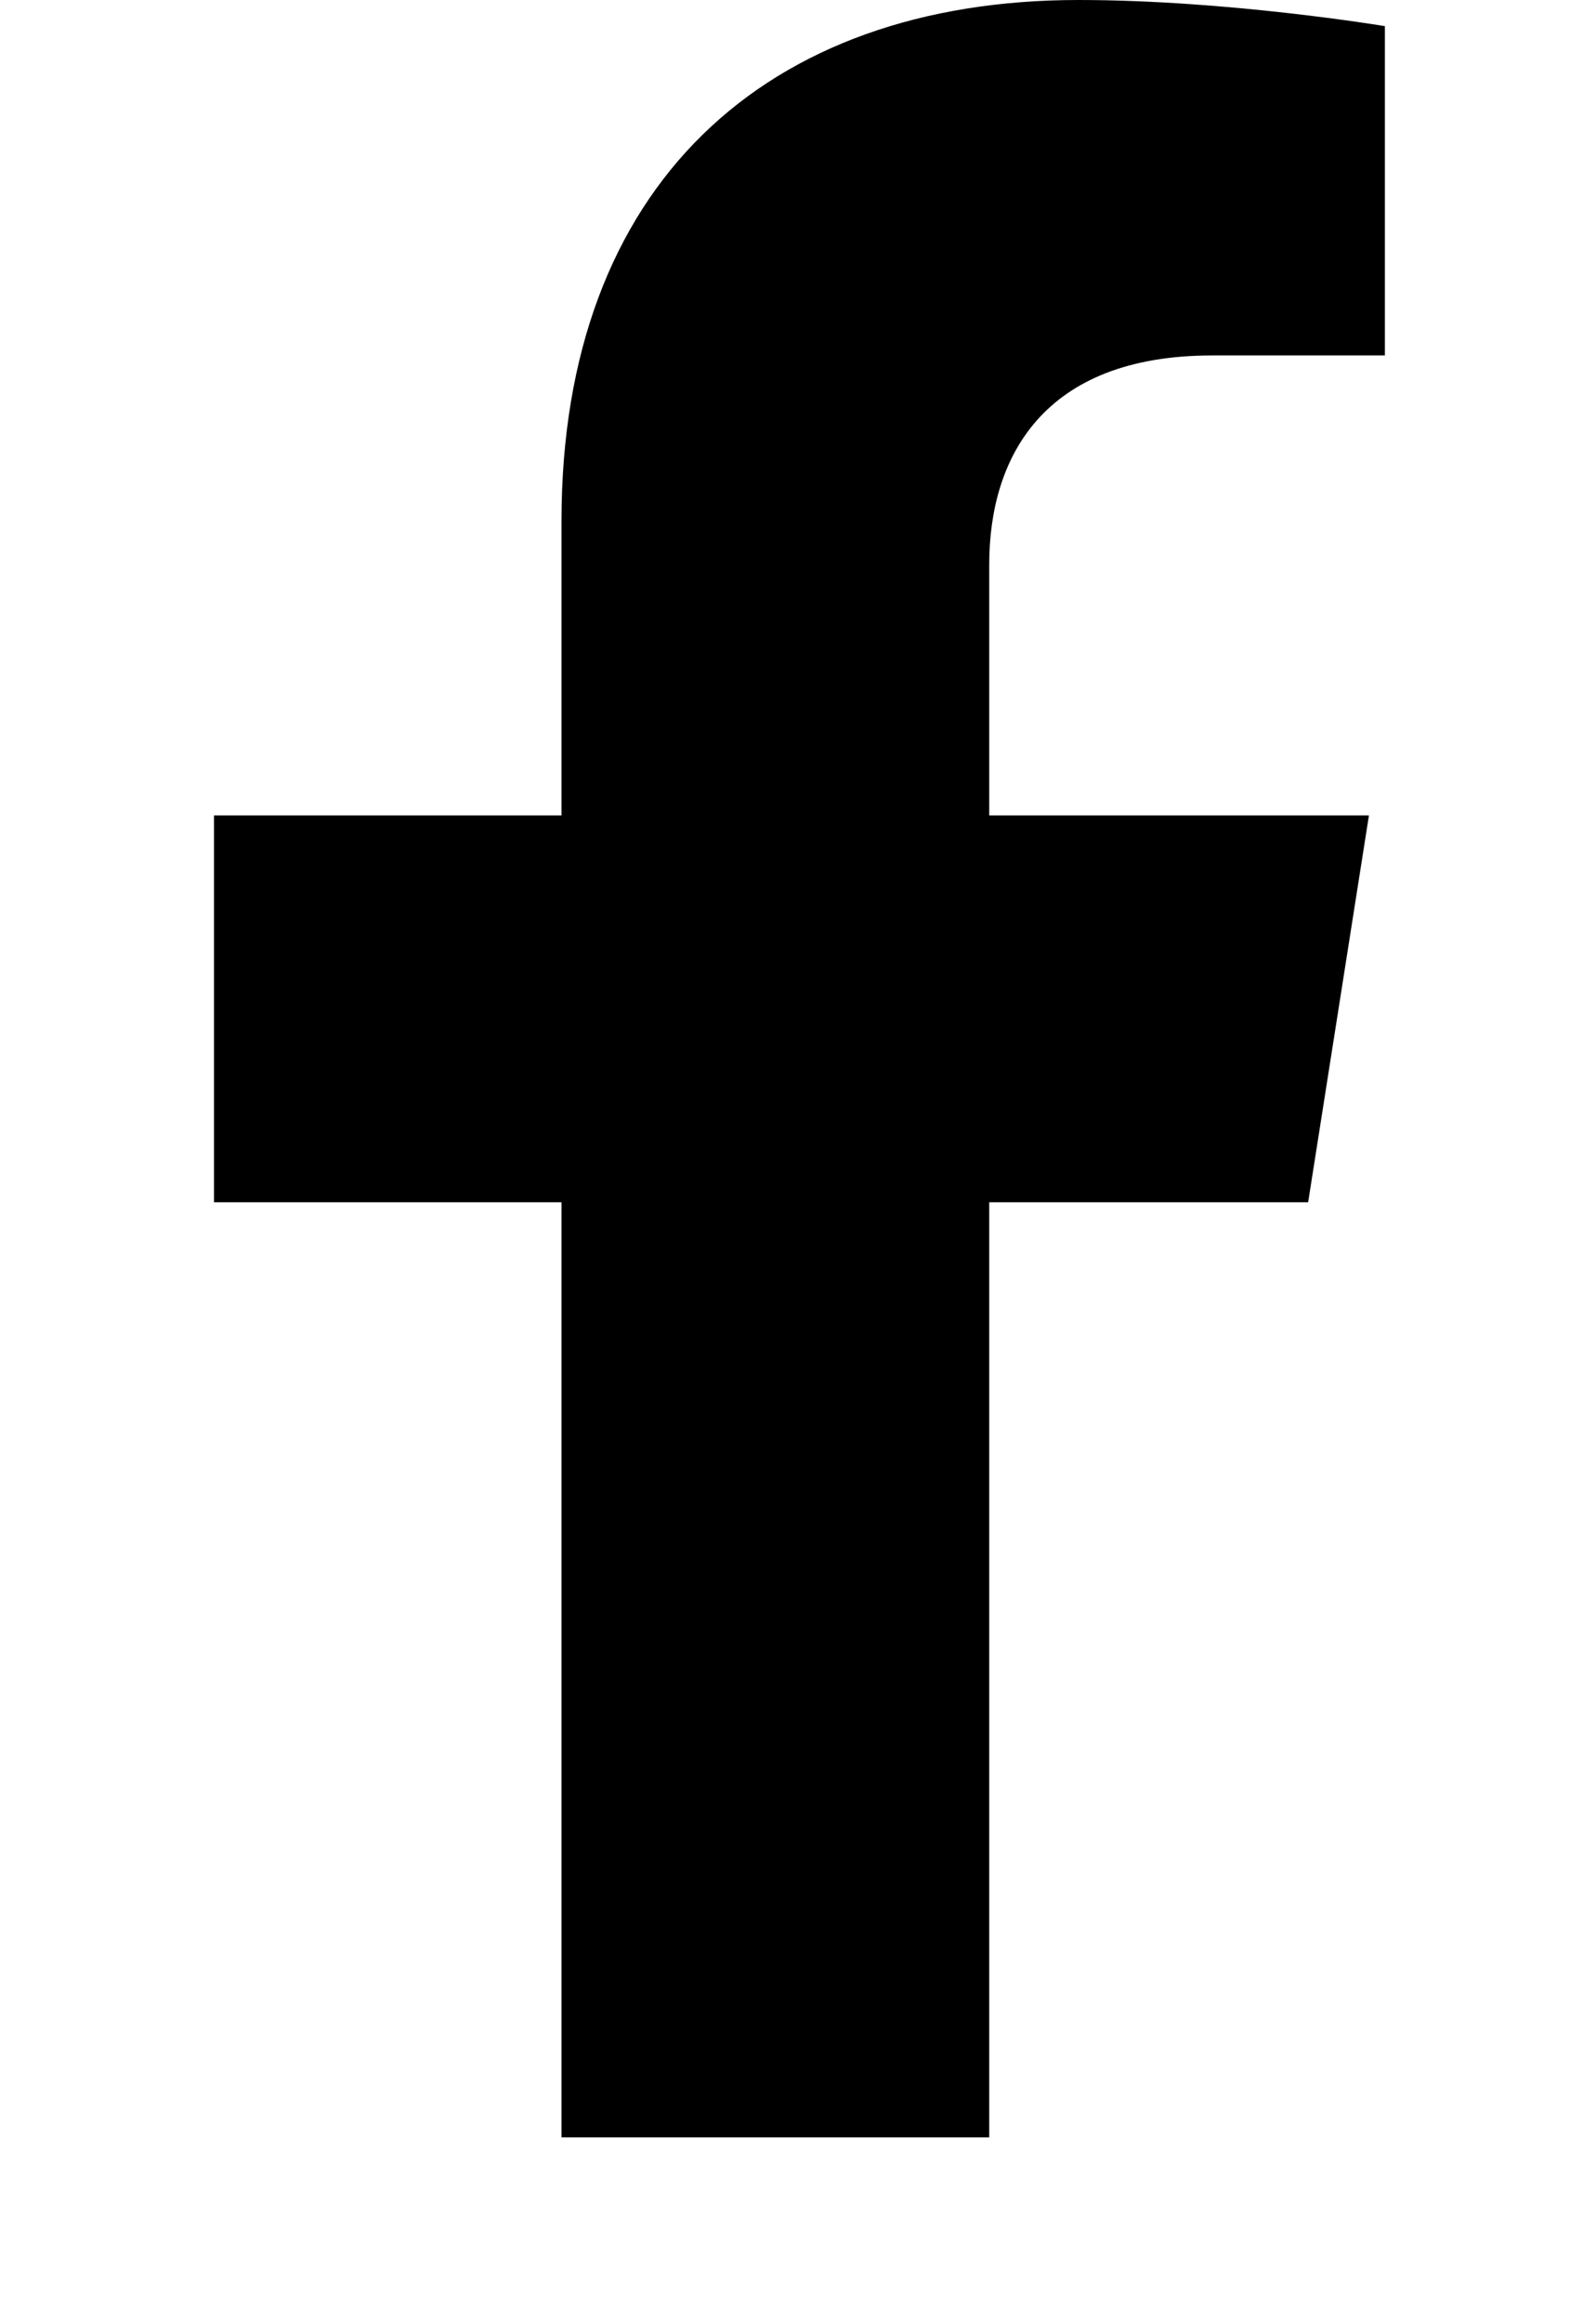 <svg width="11" height="16" viewBox="0 0 11 16" fill="none" xmlns="http://www.w3.org/2000/svg">
<path d="M9.016 8.28L9.435 5.616H6.818V3.887C6.818 3.158 7.183 2.448 8.355 2.448H9.545V0.18C9.545 0.18 8.465 0 7.433 0C5.278 0 3.87 1.276 3.87 3.586V5.616H1.475V8.28H3.87V14.72H6.818V8.28H9.016Z" fill="black"/>
</svg>
